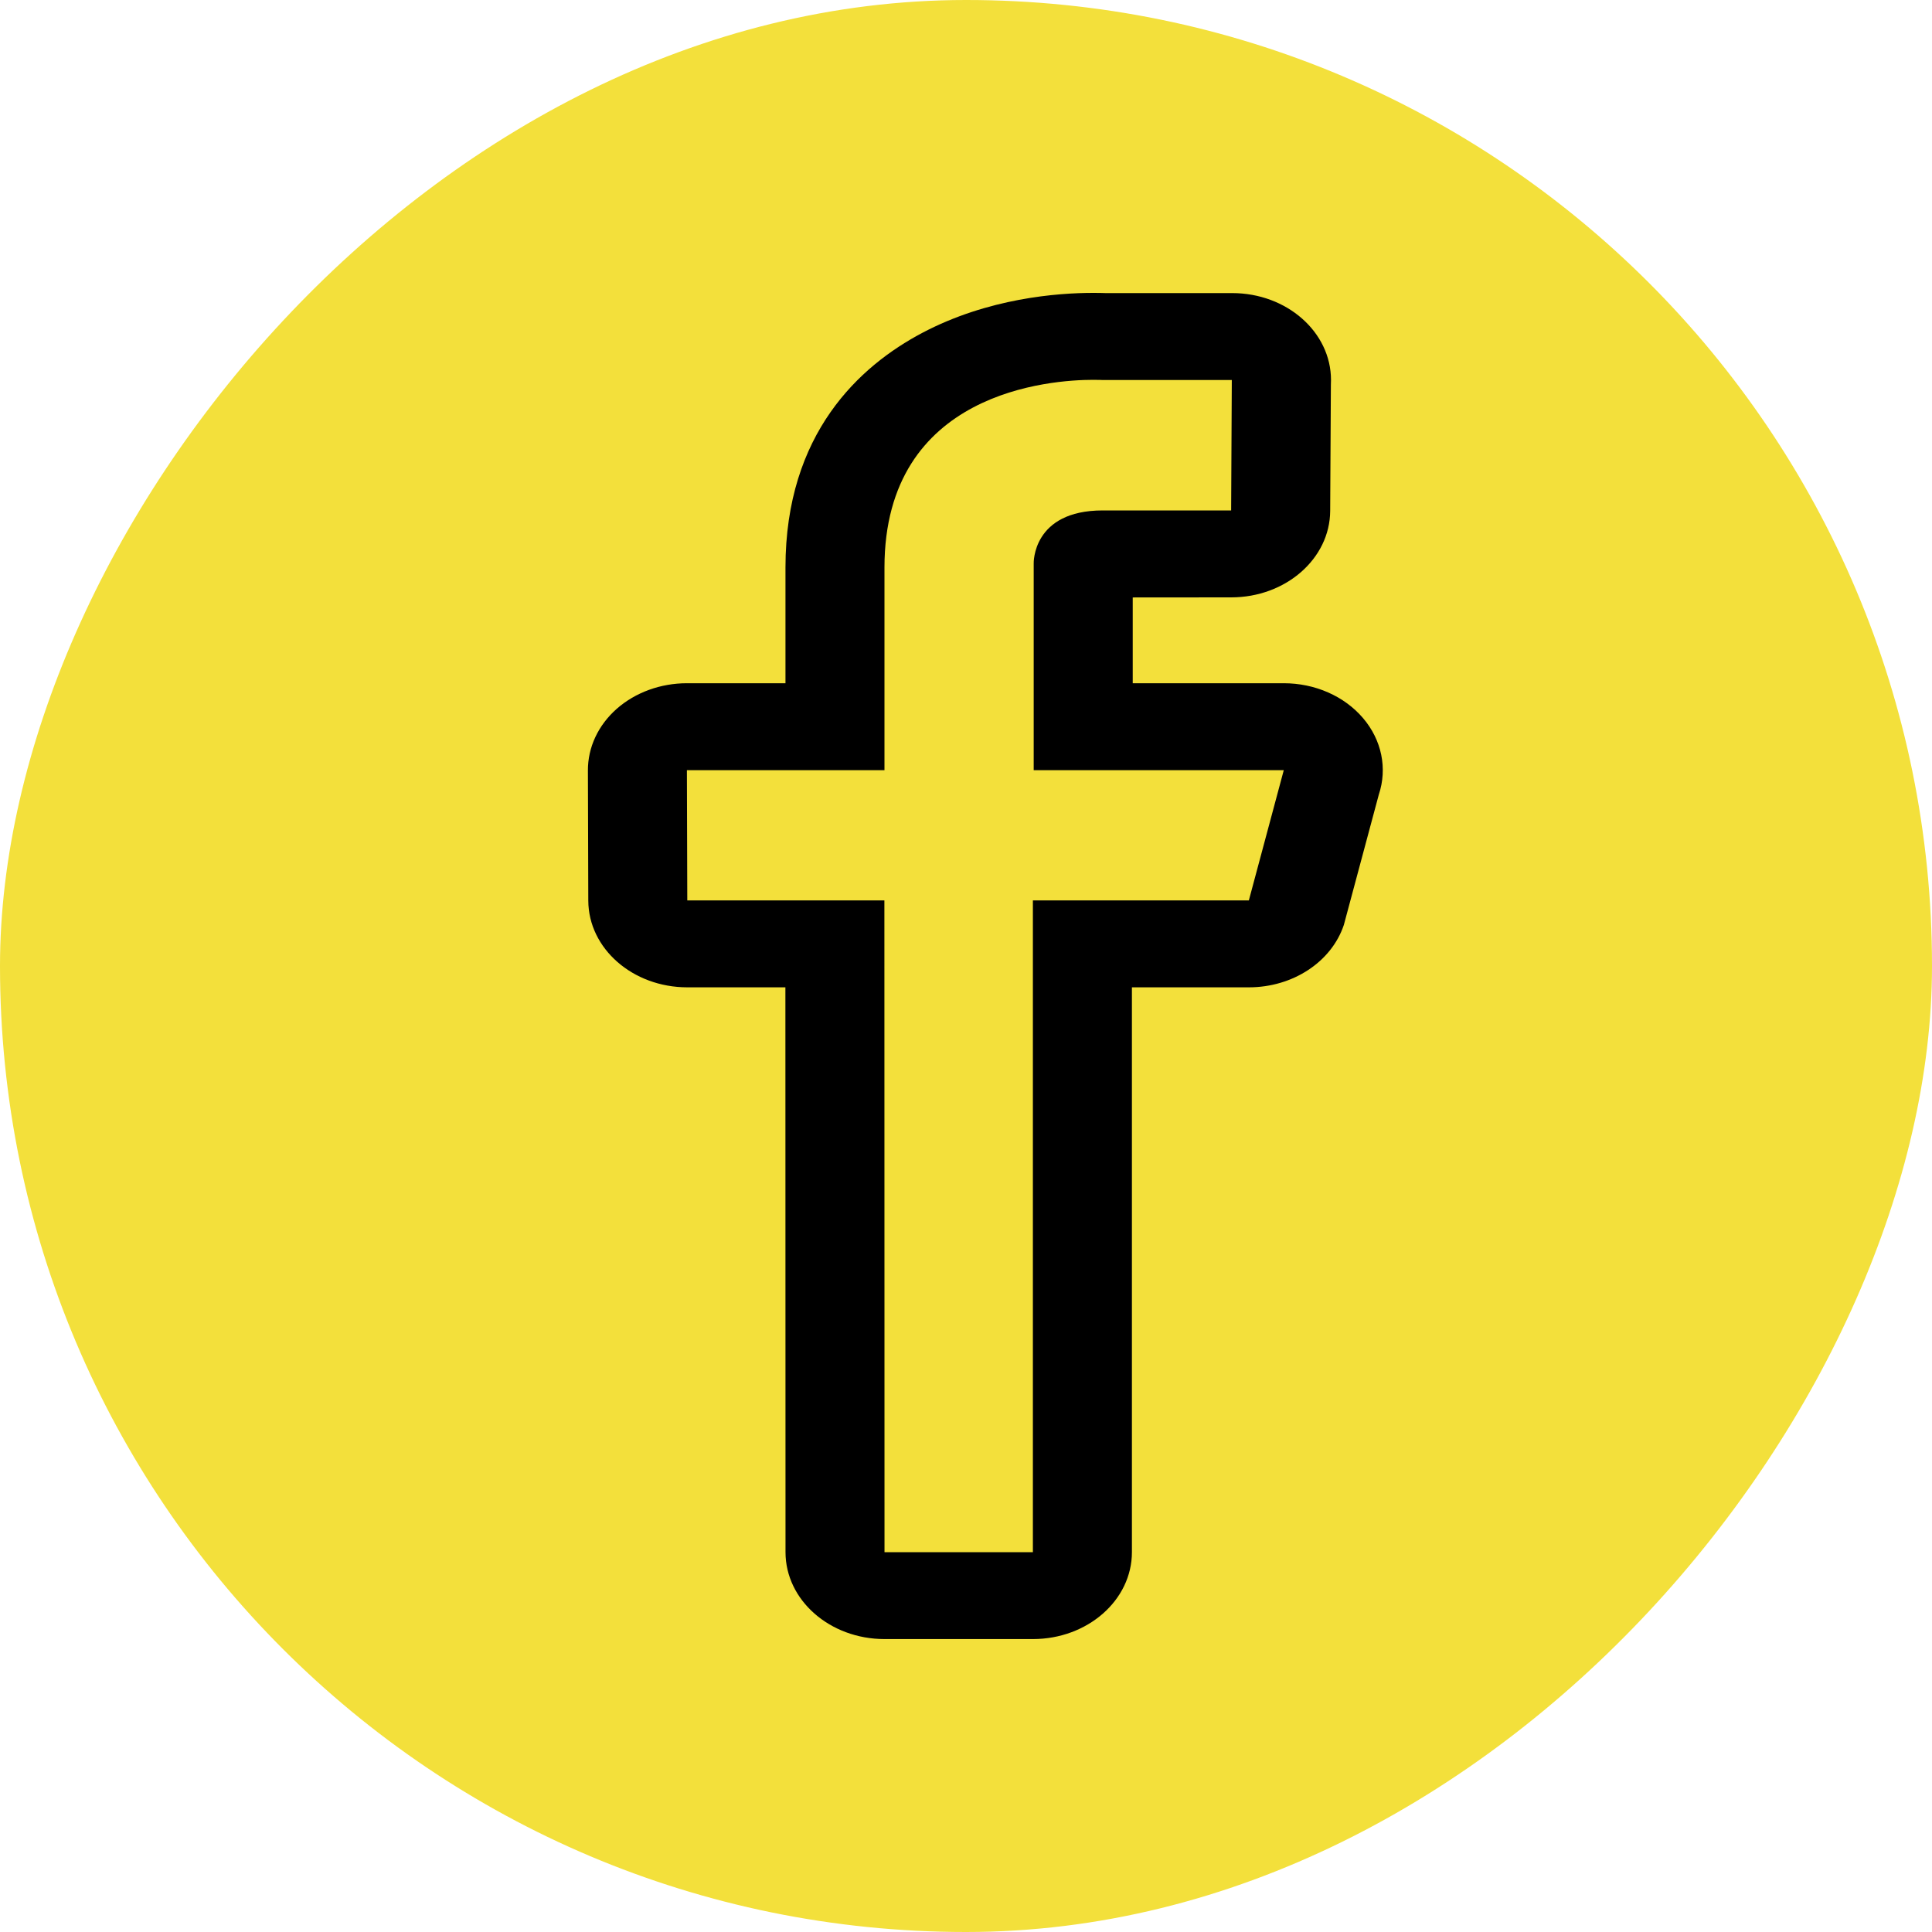 <svg width="50" height="50" viewBox="0 0 50 50" fill="none" xmlns="http://www.w3.org/2000/svg">
<rect width="50" height="50" rx="25" transform="matrix(-1 0 0 1 50 0)" fill="#F3E03B"/>
<path d="M28.293 9.83C28.446 9.83 28.534 9.835 28.534 9.835H31.879L31.862 13.21H28.539C26.71 13.21 26.752 14.582 26.752 14.582V19.932H33.224L32.32 23.303H26.731V40.17H22.891L22.888 23.303H17.787L17.777 19.932H22.89V14.688C22.891 10.114 27.216 9.83 28.293 9.83V9.83ZM31.879 9.835H31.886H31.879ZM28.293 7.58C27.372 7.58 25.572 7.714 23.866 8.616C22.252 9.469 20.328 11.215 20.328 14.687V17.682H17.777C17.096 17.682 16.444 17.92 15.962 18.343C15.724 18.553 15.535 18.802 15.407 19.076C15.279 19.35 15.214 19.643 15.215 19.94L15.225 23.31C15.23 24.549 16.376 25.552 17.788 25.552H20.326L20.329 40.169C20.329 41.412 21.476 42.419 22.892 42.419H26.731C28.146 42.419 29.294 41.412 29.294 40.169V25.552H32.321C33.458 25.552 34.459 24.894 34.779 23.936L35.683 20.566C35.91 19.886 35.759 19.151 35.275 18.584C35.036 18.304 34.727 18.076 34.371 17.92C34.015 17.763 33.622 17.682 33.224 17.682H29.315V15.462L31.863 15.46C33.273 15.46 34.419 14.46 34.425 13.221L34.443 9.96C34.445 9.918 34.446 9.877 34.446 9.835C34.446 8.593 33.302 7.585 31.887 7.585H28.606C28.532 7.582 28.426 7.58 28.293 7.58Z" fill="black"/>
</svg>
